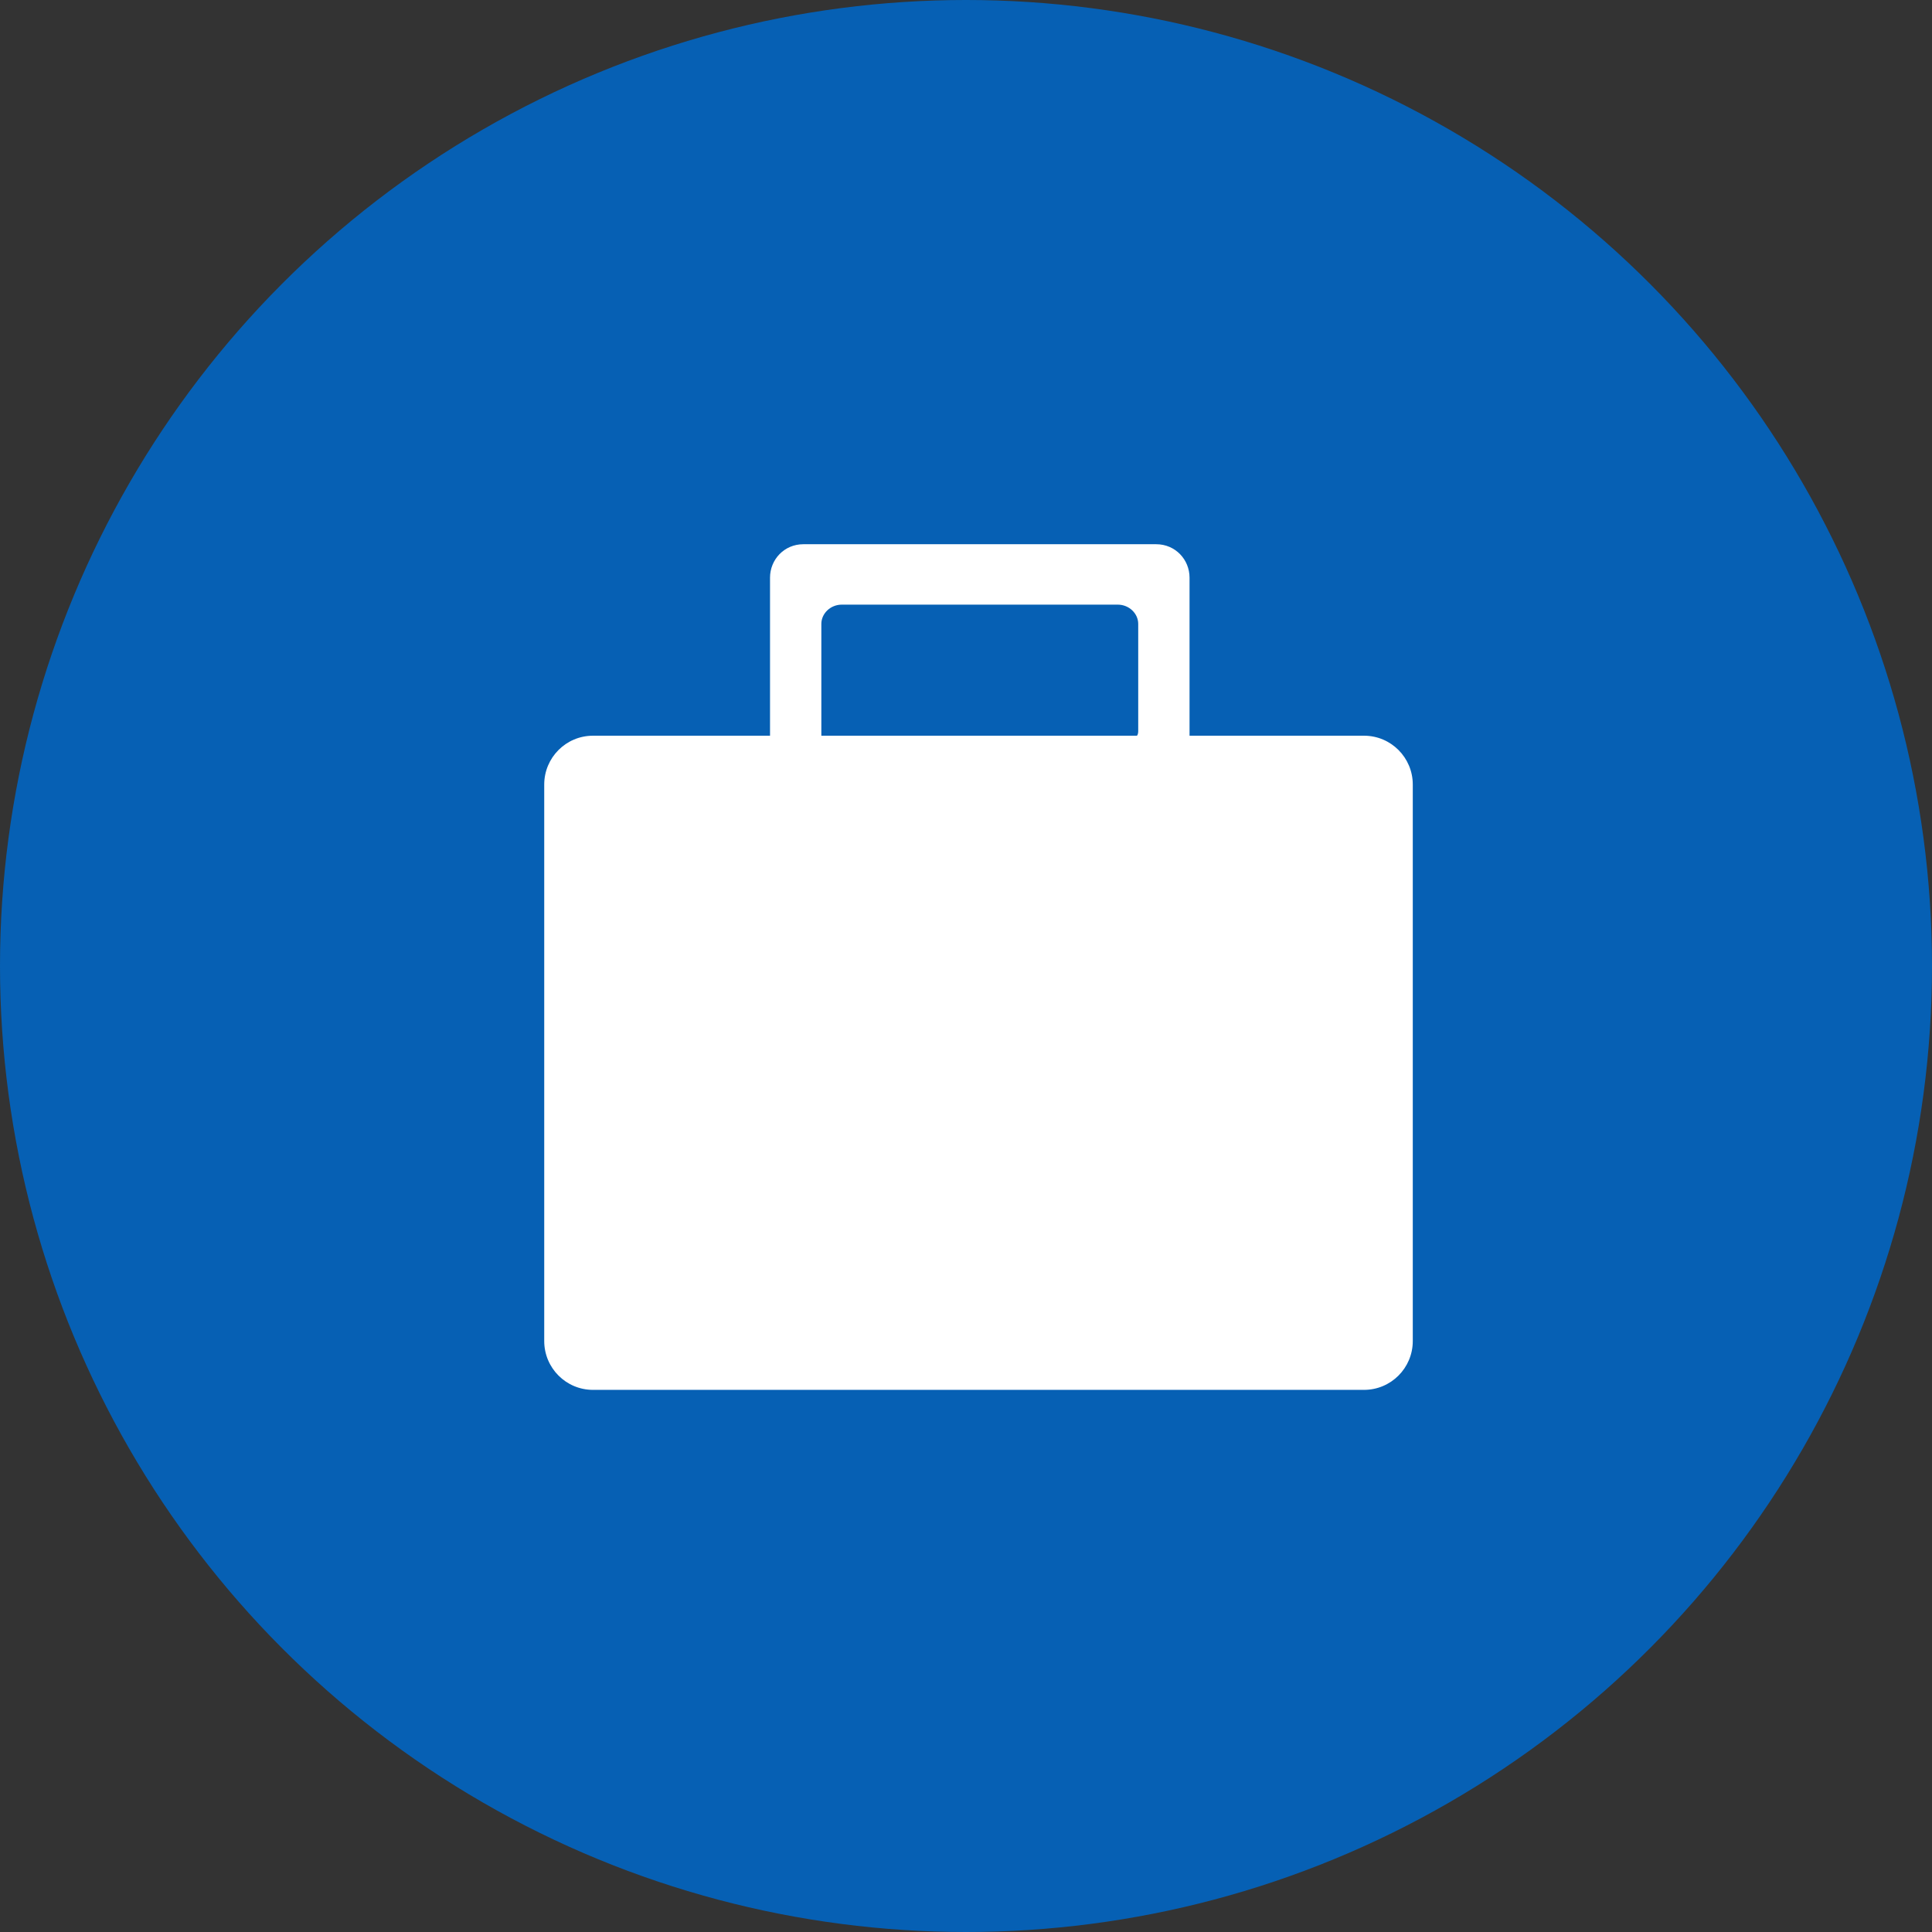 <svg width="71" height="71" viewBox="0 0 71 71" fill="none" xmlns="http://www.w3.org/2000/svg">
<rect x="0" y="0" width="71" height="71" fill="#333333" stroke="none"/>
<circle cx="35.5" cy="35.5" r="35.5" fill="#0660B4"/>
<path fill-rule="evenodd" clip-rule="evenodd" d="M21.792 27.037H28.298V21.228C28.298 20.567 28.817 20 29.524 20H42.489C43.196 20 43.715 20.567 43.715 21.228V27.037H50.127C51.117 27.037 51.919 27.84 51.919 28.832V49.282C51.919 50.274 51.117 51.077 50.127 51.077H21.792C20.802 51.077 20 50.274 20 49.282V28.832C20 27.84 20.802 27.037 21.792 27.037ZM30.184 27.037H41.782C41.829 26.99 41.829 26.895 41.829 26.848V22.928C41.829 22.55 41.499 22.22 41.075 22.22H30.938C30.514 22.22 30.184 22.55 30.184 22.928V26.848C30.184 26.895 30.184 26.99 30.184 27.037Z" fill="white"/>
</svg>
